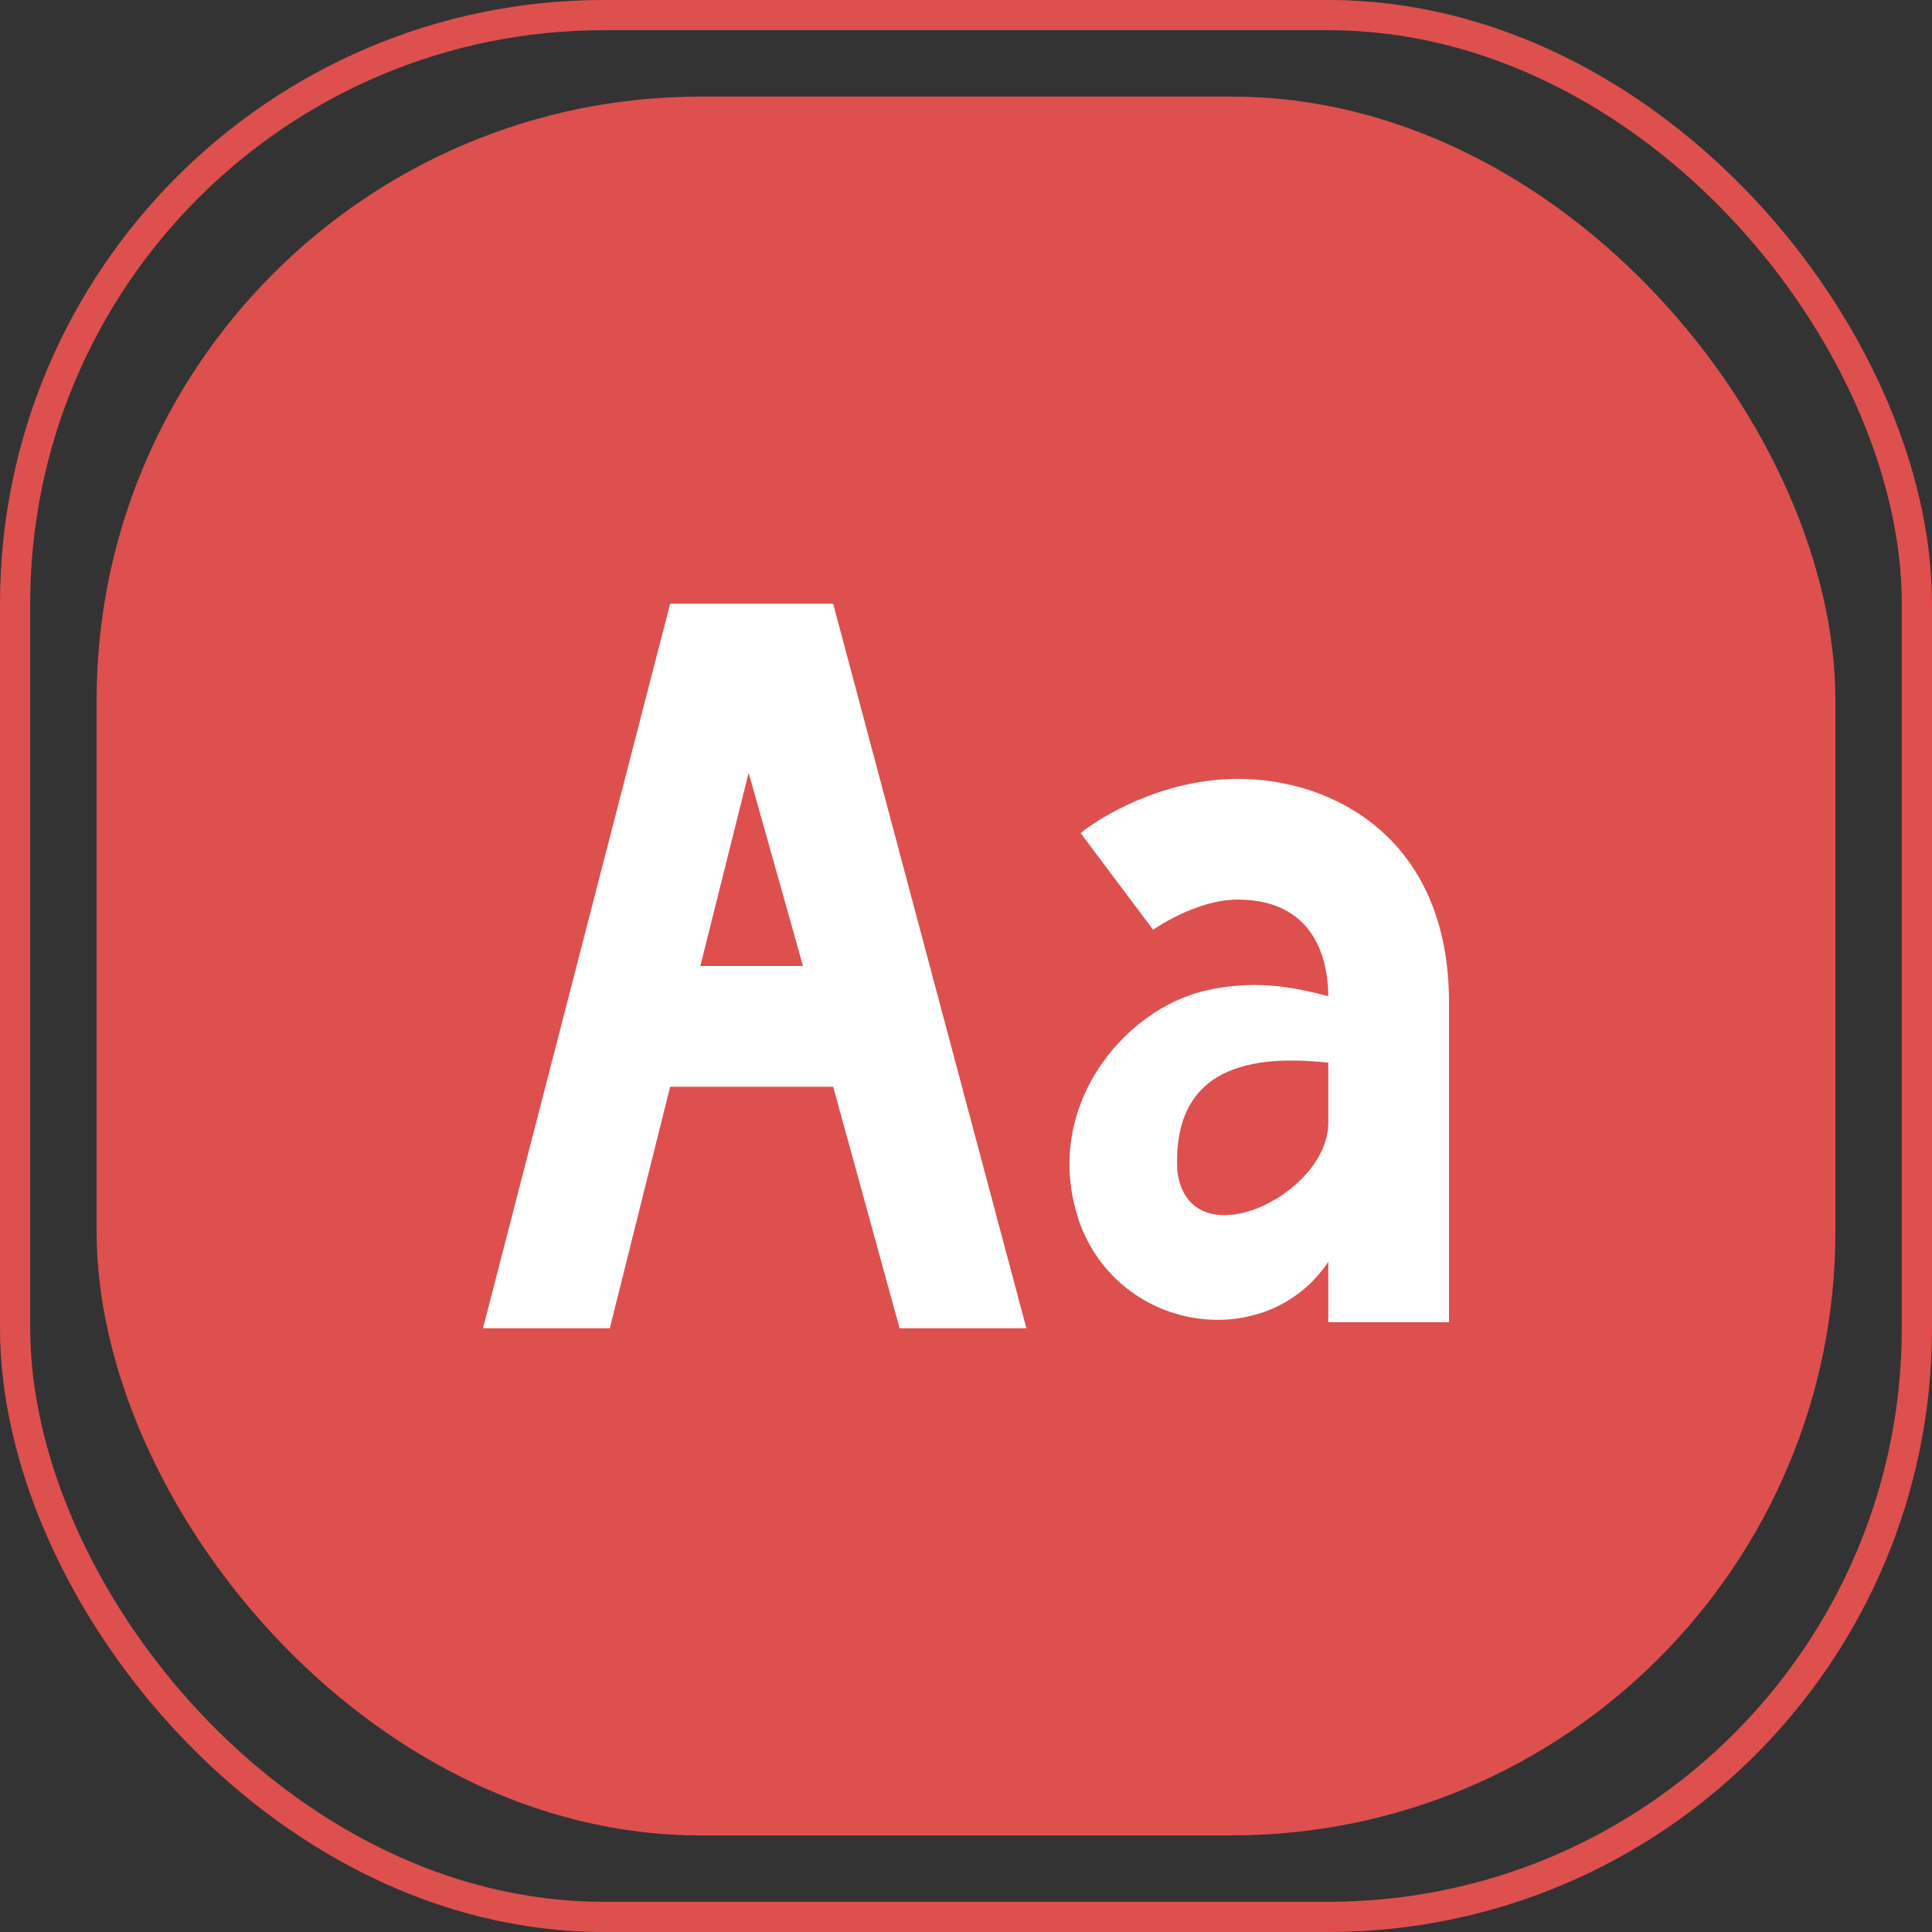 <svg width="60" height="60" viewBox="0 0 60 60" fill="none" xmlns="http://www.w3.org/2000/svg">
<rect x="0" y="0" width="60" height="60" fill="#333333" stroke="none"/>
<rect x="0.469" y="0.469" width="59.062" height="59.062" rx="18.281" stroke="#DD504E" stroke-width="0.938"/>
<rect x="3" y="3" width="54" height="54" rx="18.75" fill="#DD504E"/>
<path d="M38.438 24.188C35.812 24.188 33.75 25.688 33.562 25.875L35.812 28.875C35.812 28.875 37.125 27.938 38.438 27.938C41.062 27.938 41.25 30.188 41.25 30.938C40.5 30.75 39.188 30.375 37.5 30.75C34.875 31.312 32.25 34.5 33.562 38.062C34.875 41.438 39.375 42 41.25 39.188V41.062H45V31.125C45 26.062 41.438 24.188 38.438 24.188ZM36.562 36.375C36.375 32.812 39.375 32.812 41.25 33V34.875C41.25 37.125 36.938 39.188 36.562 36.375ZM27.938 41.25H31.875L25.875 18.75H20.812L15 41.25H18.938L20.812 33.75H25.875L27.938 41.25ZM21.75 30L23.25 24L24.938 30H21.75Z" fill="white"/>
</svg>
